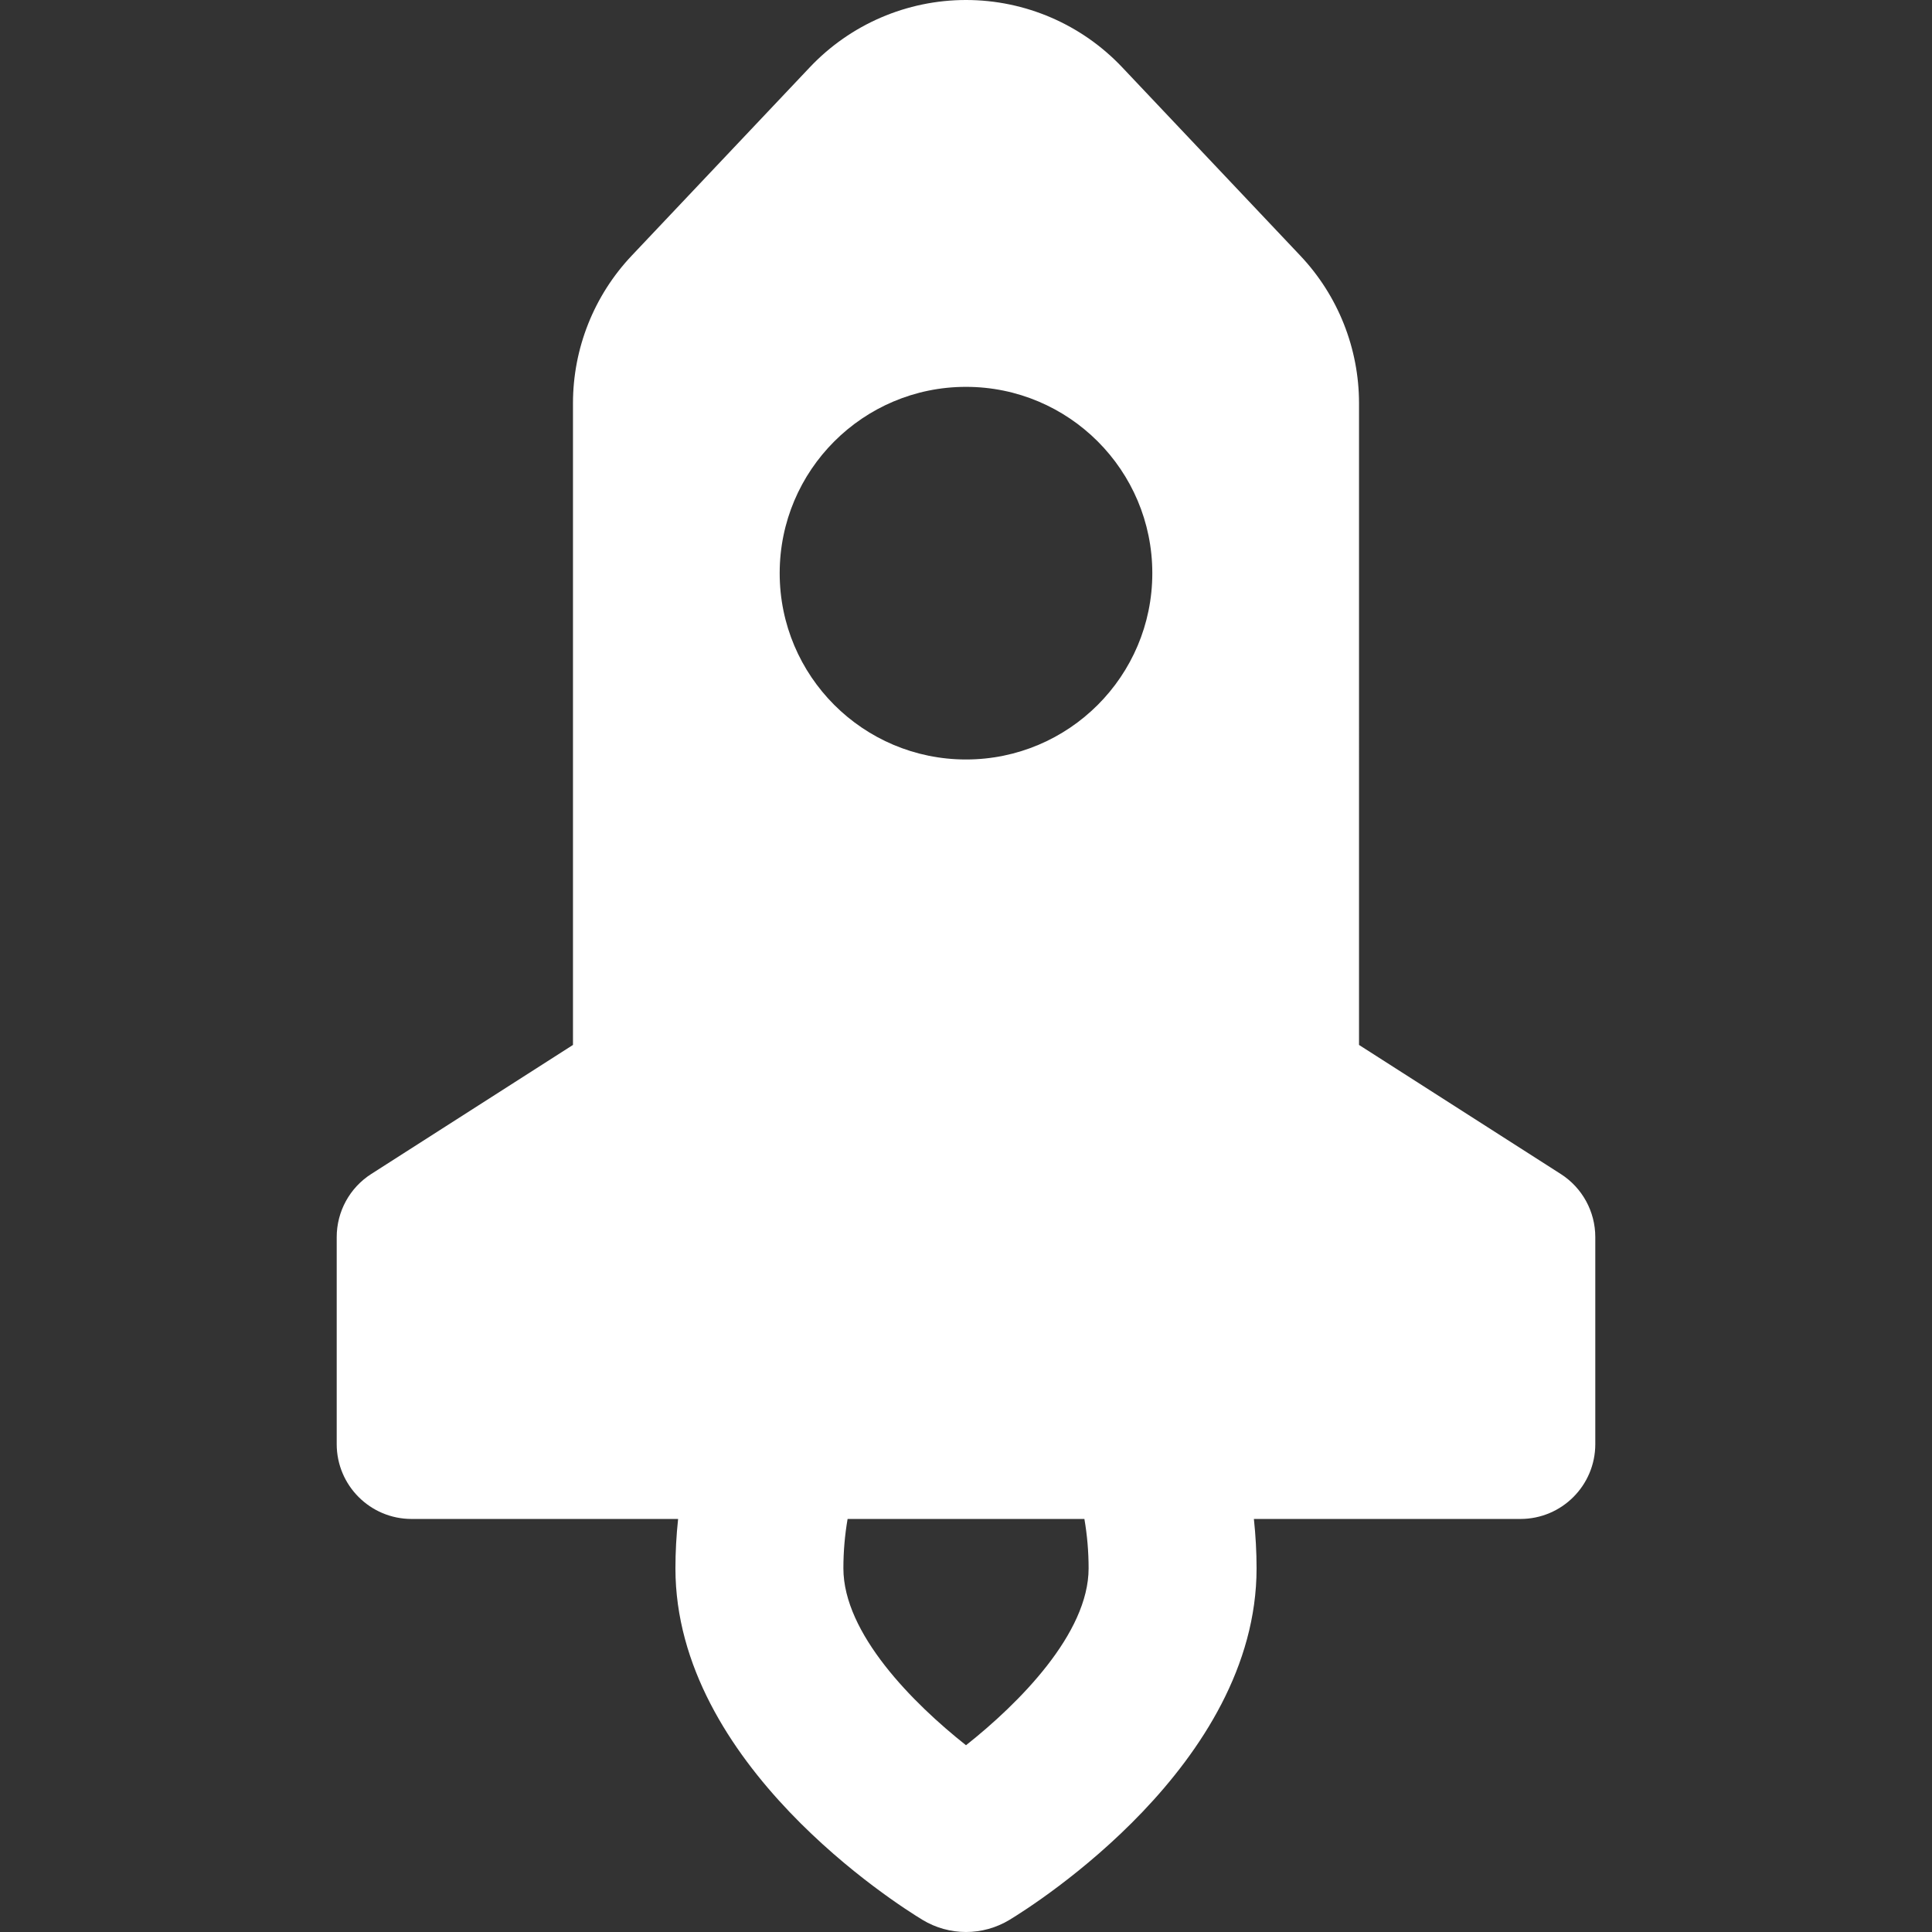 <!DOCTYPE svg PUBLIC "-//W3C//DTD SVG 1.1//EN" "http://www.w3.org/Graphics/SVG/1.1/DTD/svg11.dtd">
<!-- Uploaded to: SVG Repo, www.svgrepo.com, Transformed by: SVG Repo Mixer Tools -->
<svg fill="#ffffff" height="800px" width="800px" version="1.1" id="Capa_1" xmlns="http://www.w3.org/2000/svg" xmlns:xlink="http://www.w3.org/1999/xlink" viewBox="0 0 414.465 414.465" xml:space="preserve">
<rect x="0" y="0" width="414.465" height="414.465" fill="#333333" stroke="none"/>
<g id="SVGRepo_bgCarrier" stroke-width="0"/>
<g id="SVGRepo_tracerCarrier" stroke-linecap="round" stroke-linejoin="round"/>
<g id="SVGRepo_iconCarrier"> <path d="M334.828,251.855l-43.282-27.689V86.51c0-11.781-4.51-23.117-12.608-31.676L240.734,14.43 C232.024,5.219,219.908,0,207.232,0s-24.792,5.219-33.501,14.43l-38.204,40.404c-8.098,8.559-12.608,19.895-12.608,31.676v137.656 l-43.282,27.689c-4.614,2.951-7.405,8.053-7.405,13.529v44.414c0,8.867,7.19,16.059,16.06,16.059h57.181 c-0.375,3.498-0.576,7.033-0.576,10.592c0,42.07,47.571,72.119,52.996,75.406c2.87,1.74,6.104,2.609,9.339,2.609 c3.234,0,6.469-0.869,9.339-2.609c5.424-3.287,52.996-33.336,52.996-75.406c0-3.559-0.201-7.094-0.576-10.592h57.181 c8.87,0,16.06-7.191,16.06-16.059v-44.414C342.232,259.908,339.441,254.807,334.828,251.855z M207.232,82.99 c22.074,0,39.969,17.895,39.969,39.969s-17.895,39.969-39.969,39.969s-39.969-17.895-39.969-39.969S185.158,82.99,207.232,82.99z M233.535,336.449c0,13.986-14.965,28.98-26.301,37.951c-11.348-8.98-26.304-23.969-26.304-37.951c0-3.598,0.307-7.143,0.903-10.592 h50.799C233.228,329.307,233.535,332.852,233.535,336.449z"/> </g>
</svg>